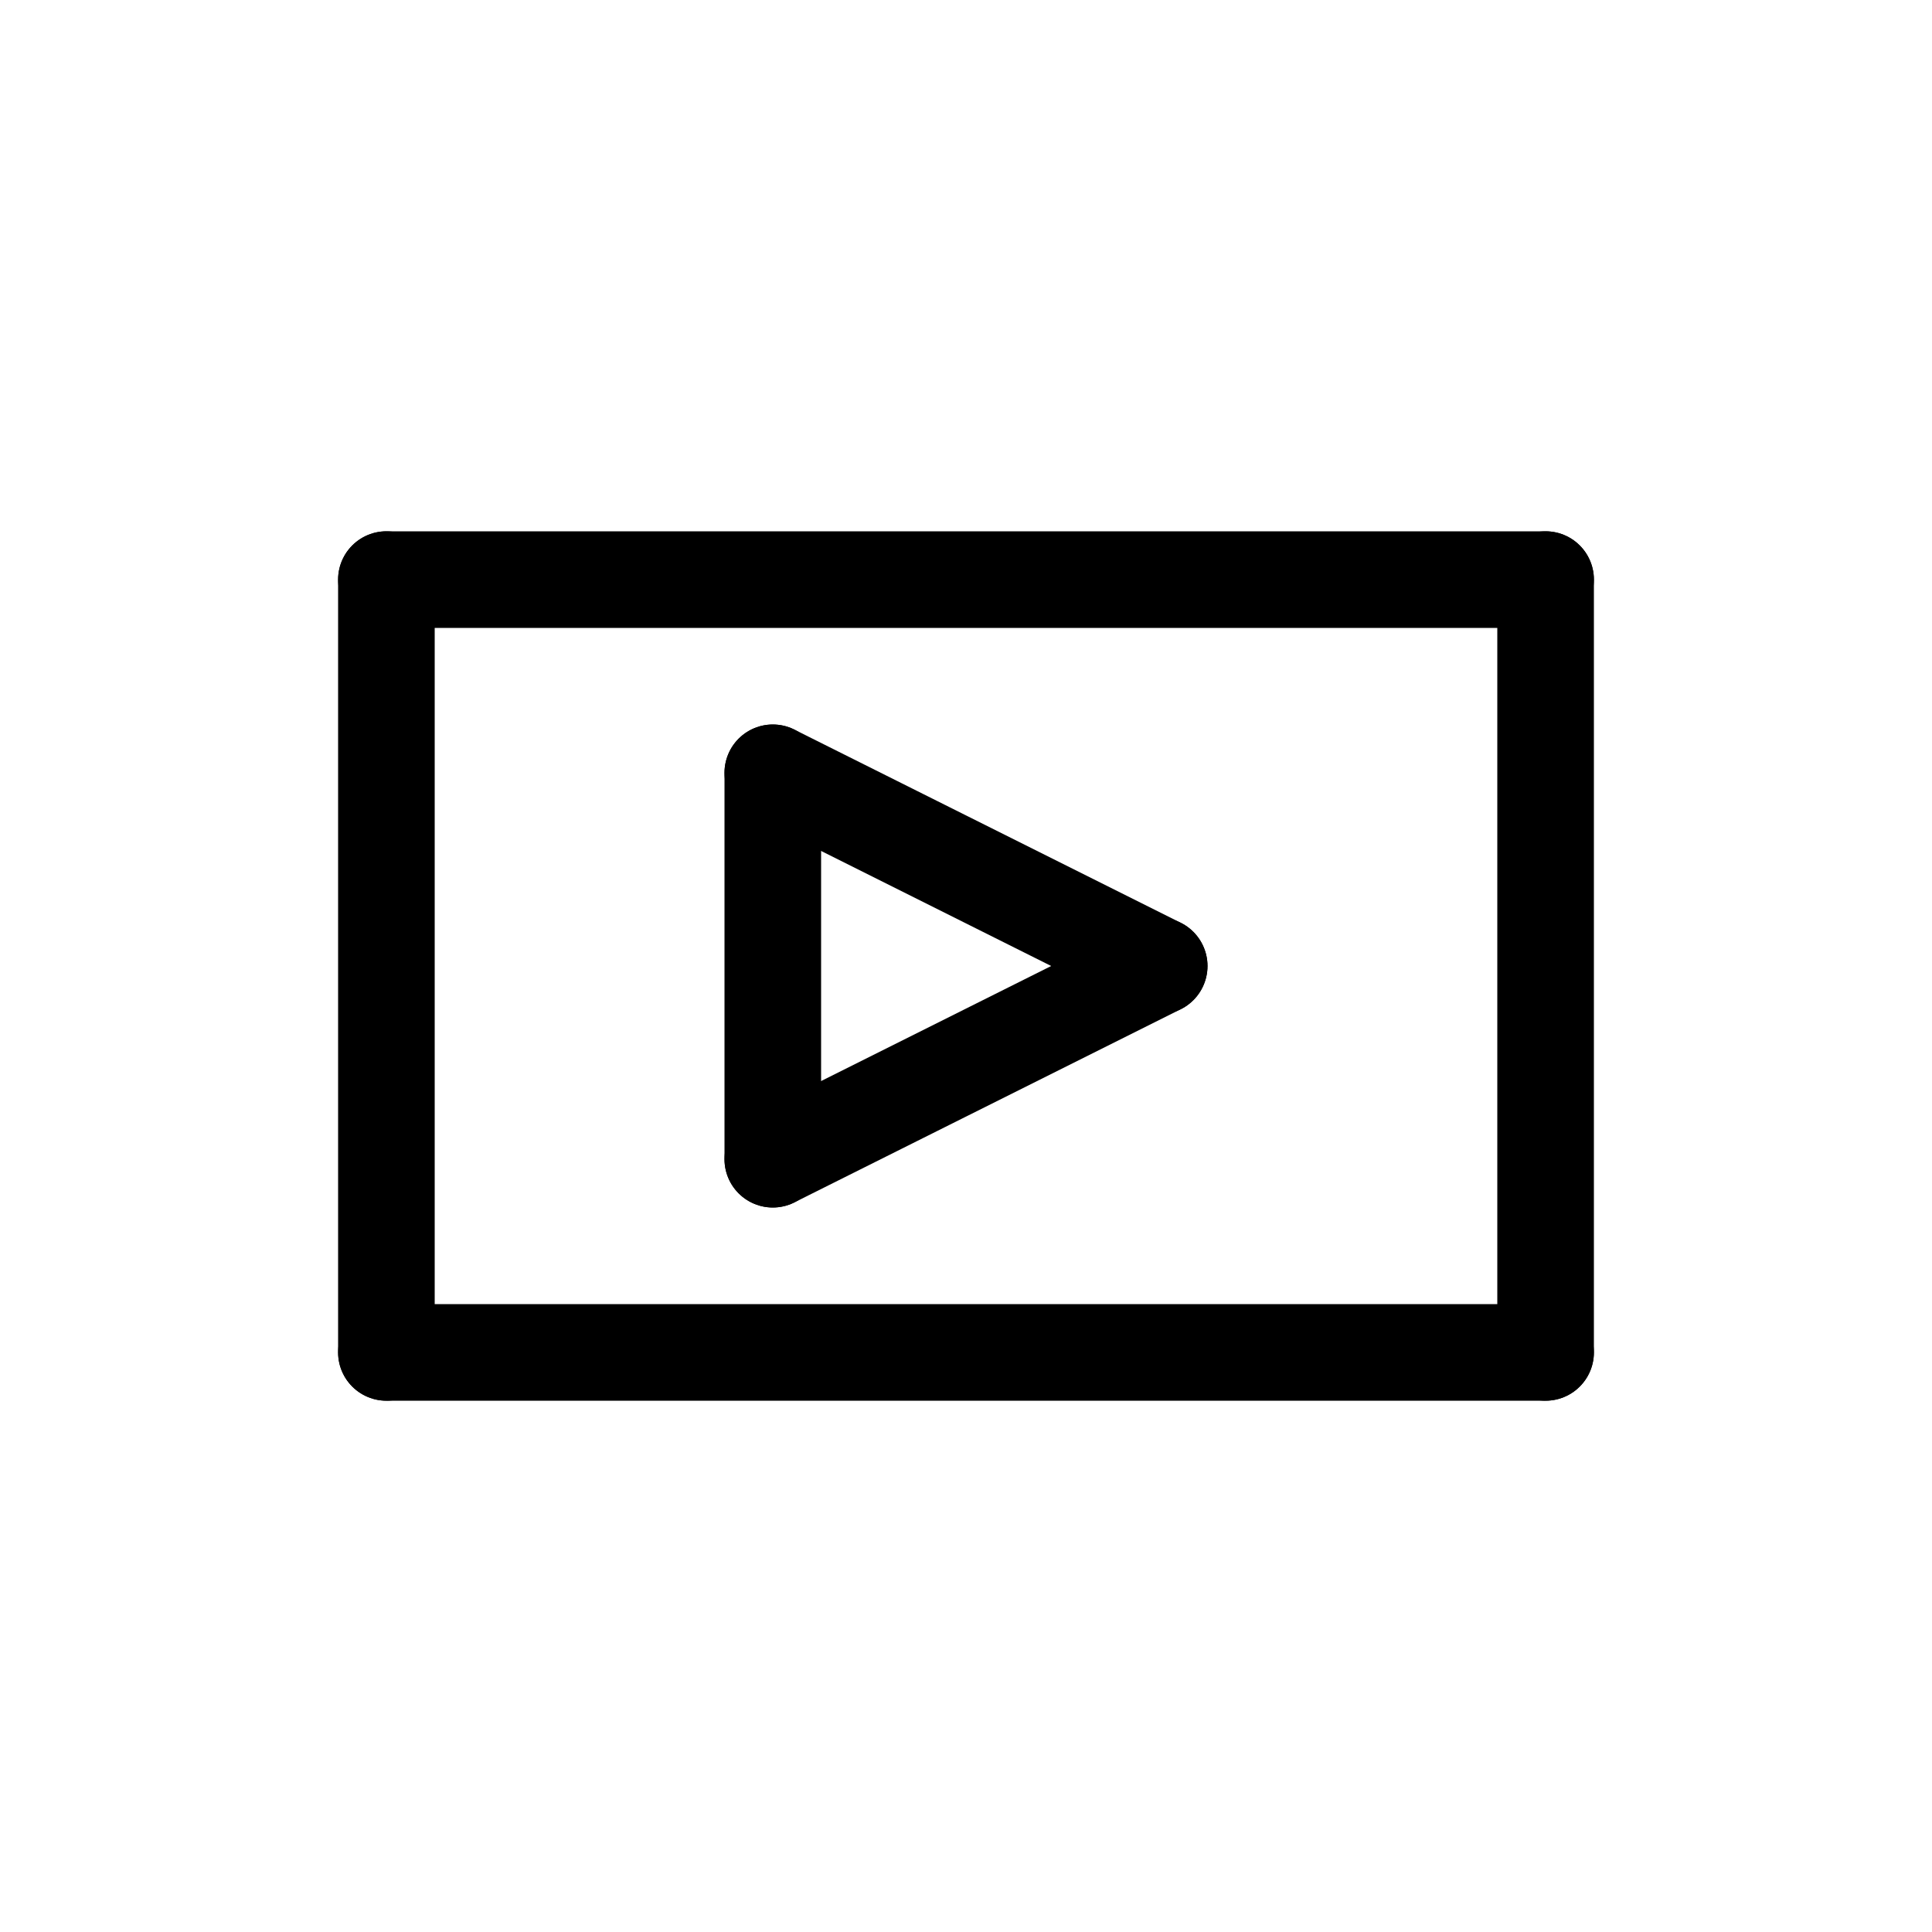 <svg id="Set_4" data-name="Set 4" xmlns="http://www.w3.org/2000/svg" viewBox="0 0 10 10"><defs><style>.cls-1{fill:none;stroke:#000;stroke-linecap:round;stroke-linejoin:round;stroke-width:0.5px;}</style></defs><title>Set_4</title><line class="cls-1" x1="4" y1="4" x2="4" y2="6"/><line class="cls-1" x1="4" y1="6" x2="6" y2="5"/><line class="cls-1" x1="4" y1="4" x2="6" y2="5"/><line class="cls-1" x1="2" y1="3" x2="8" y2="3"/><line class="cls-1" x1="8" y1="3" x2="8" y2="7"/><line class="cls-1" x1="8" y1="7" x2="2" y2="7"/><line class="cls-1" x1="2" y1="7" x2="2" y2="3"/></svg>